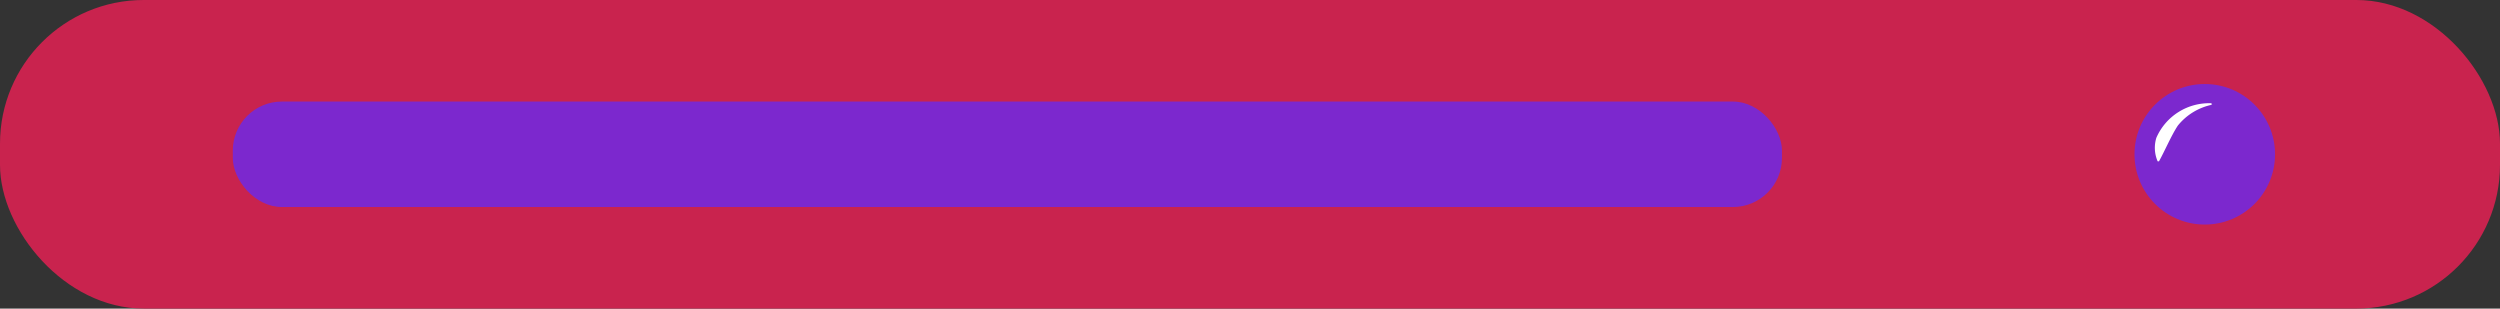 <svg xmlns="http://www.w3.org/2000/svg" viewBox="0 0 191.04 23.58"><rect x="0" y="0" width="191.04" height="23.58" fill="#333333" stroke="none"/><defs><style>.cls-1{fill:#c9234e;}.cls-2{fill:#7c28ce;}.cls-3{fill:#fff;}</style></defs><g id="Layer_2" data-name="Layer 2"><g id="Layer_4" data-name="Layer 4"><rect class="cls-1" width="191.04" height="23.58" rx="10.98"/><circle class="cls-2" cx="168.48" cy="11.79" r="5.37"/><rect class="cls-2" x="17.79" y="7.76" width="118.38" height="8.06" rx="3.75"/><path class="cls-3" d="M169.05,8a4.53,4.53,0,0,0-2.63,1.6c-.49.74-1,1.94-1.44,2.73h-.1a2.6,2.6,0,0,1-.1-1.8A4.4,4.4,0,0,1,169,7.89V8Z"/></g></g></svg>